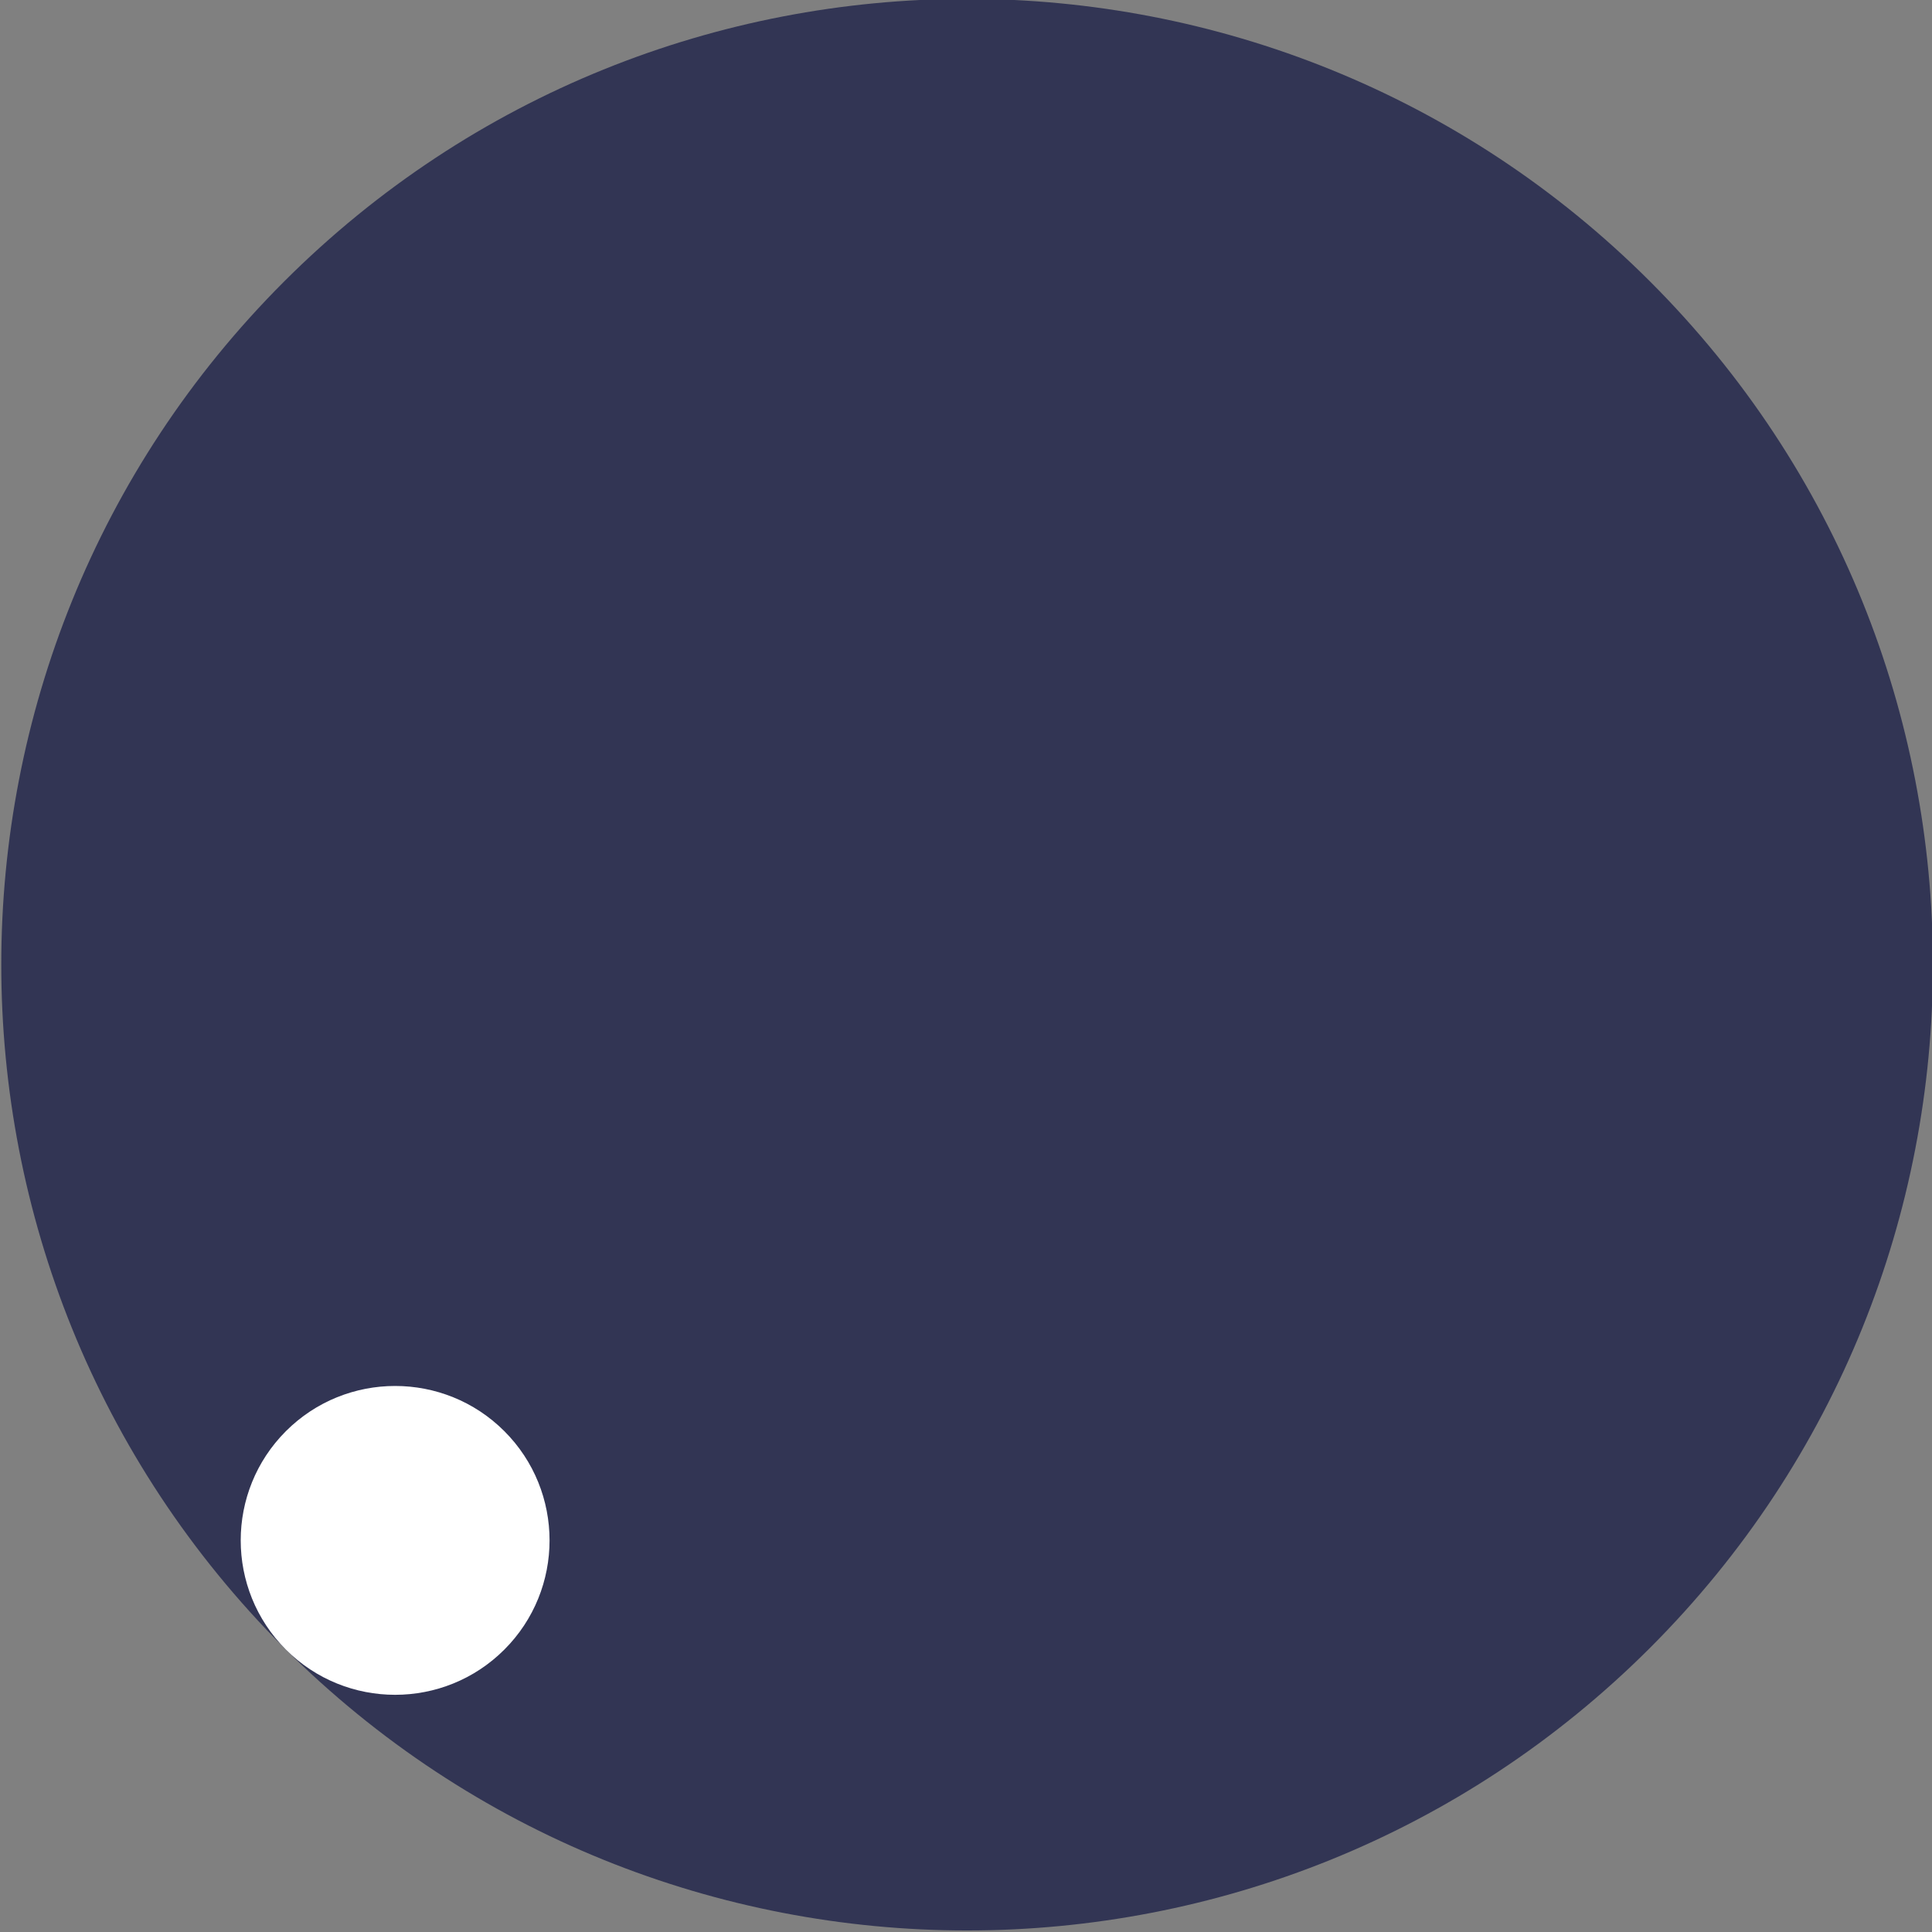 <?xml version="1.0" encoding="UTF-8" standalone="no"?>
<!DOCTYPE svg PUBLIC "-//W3C//DTD SVG 1.1//EN" "http://www.w3.org/Graphics/SVG/1.1/DTD/svg11.dtd">
<svg version="1.1" xmlns="http://www.w3.org/2000/svg" xmlns:xlink="http://www.w3.org/1999/xlink" preserveAspectRatio="xMidYMid meet" viewBox="0 0 640 640" width="640" height="640"><rect x="0" y="0" width="640" height="640" fill="#808080" stroke="none"/><defs><path d="M94.09 93.28C218.97 -31.6 421.75 -31.6 546.64 93.28C671.52 218.16 671.52 420.94 546.64 545.83C421.75 670.71 218.97 670.71 94.09 545.83C-30.8 420.94 -30.8 218.16 94.09 93.28Z" id="dOuAvwRhp"></path><path d="M94.71 474.09C114.68 454.13 147.1 454.13 167.07 474.09C187.04 494.06 187.04 526.49 167.07 546.45C147.1 566.42 114.68 566.42 94.71 546.45C74.75 526.49 74.75 494.06 94.71 474.09Z" id="bQW37l6db"></path></defs><g><g><g><g><use xlink:href="#dOuAvwRhp" opacity="1" fill="#323554" fill-opacity="1"></use></g><g><use xlink:href="#bQW37l6db" opacity="1" fill="#ffffff" fill-opacity="1"></use></g></g></g></g></svg>